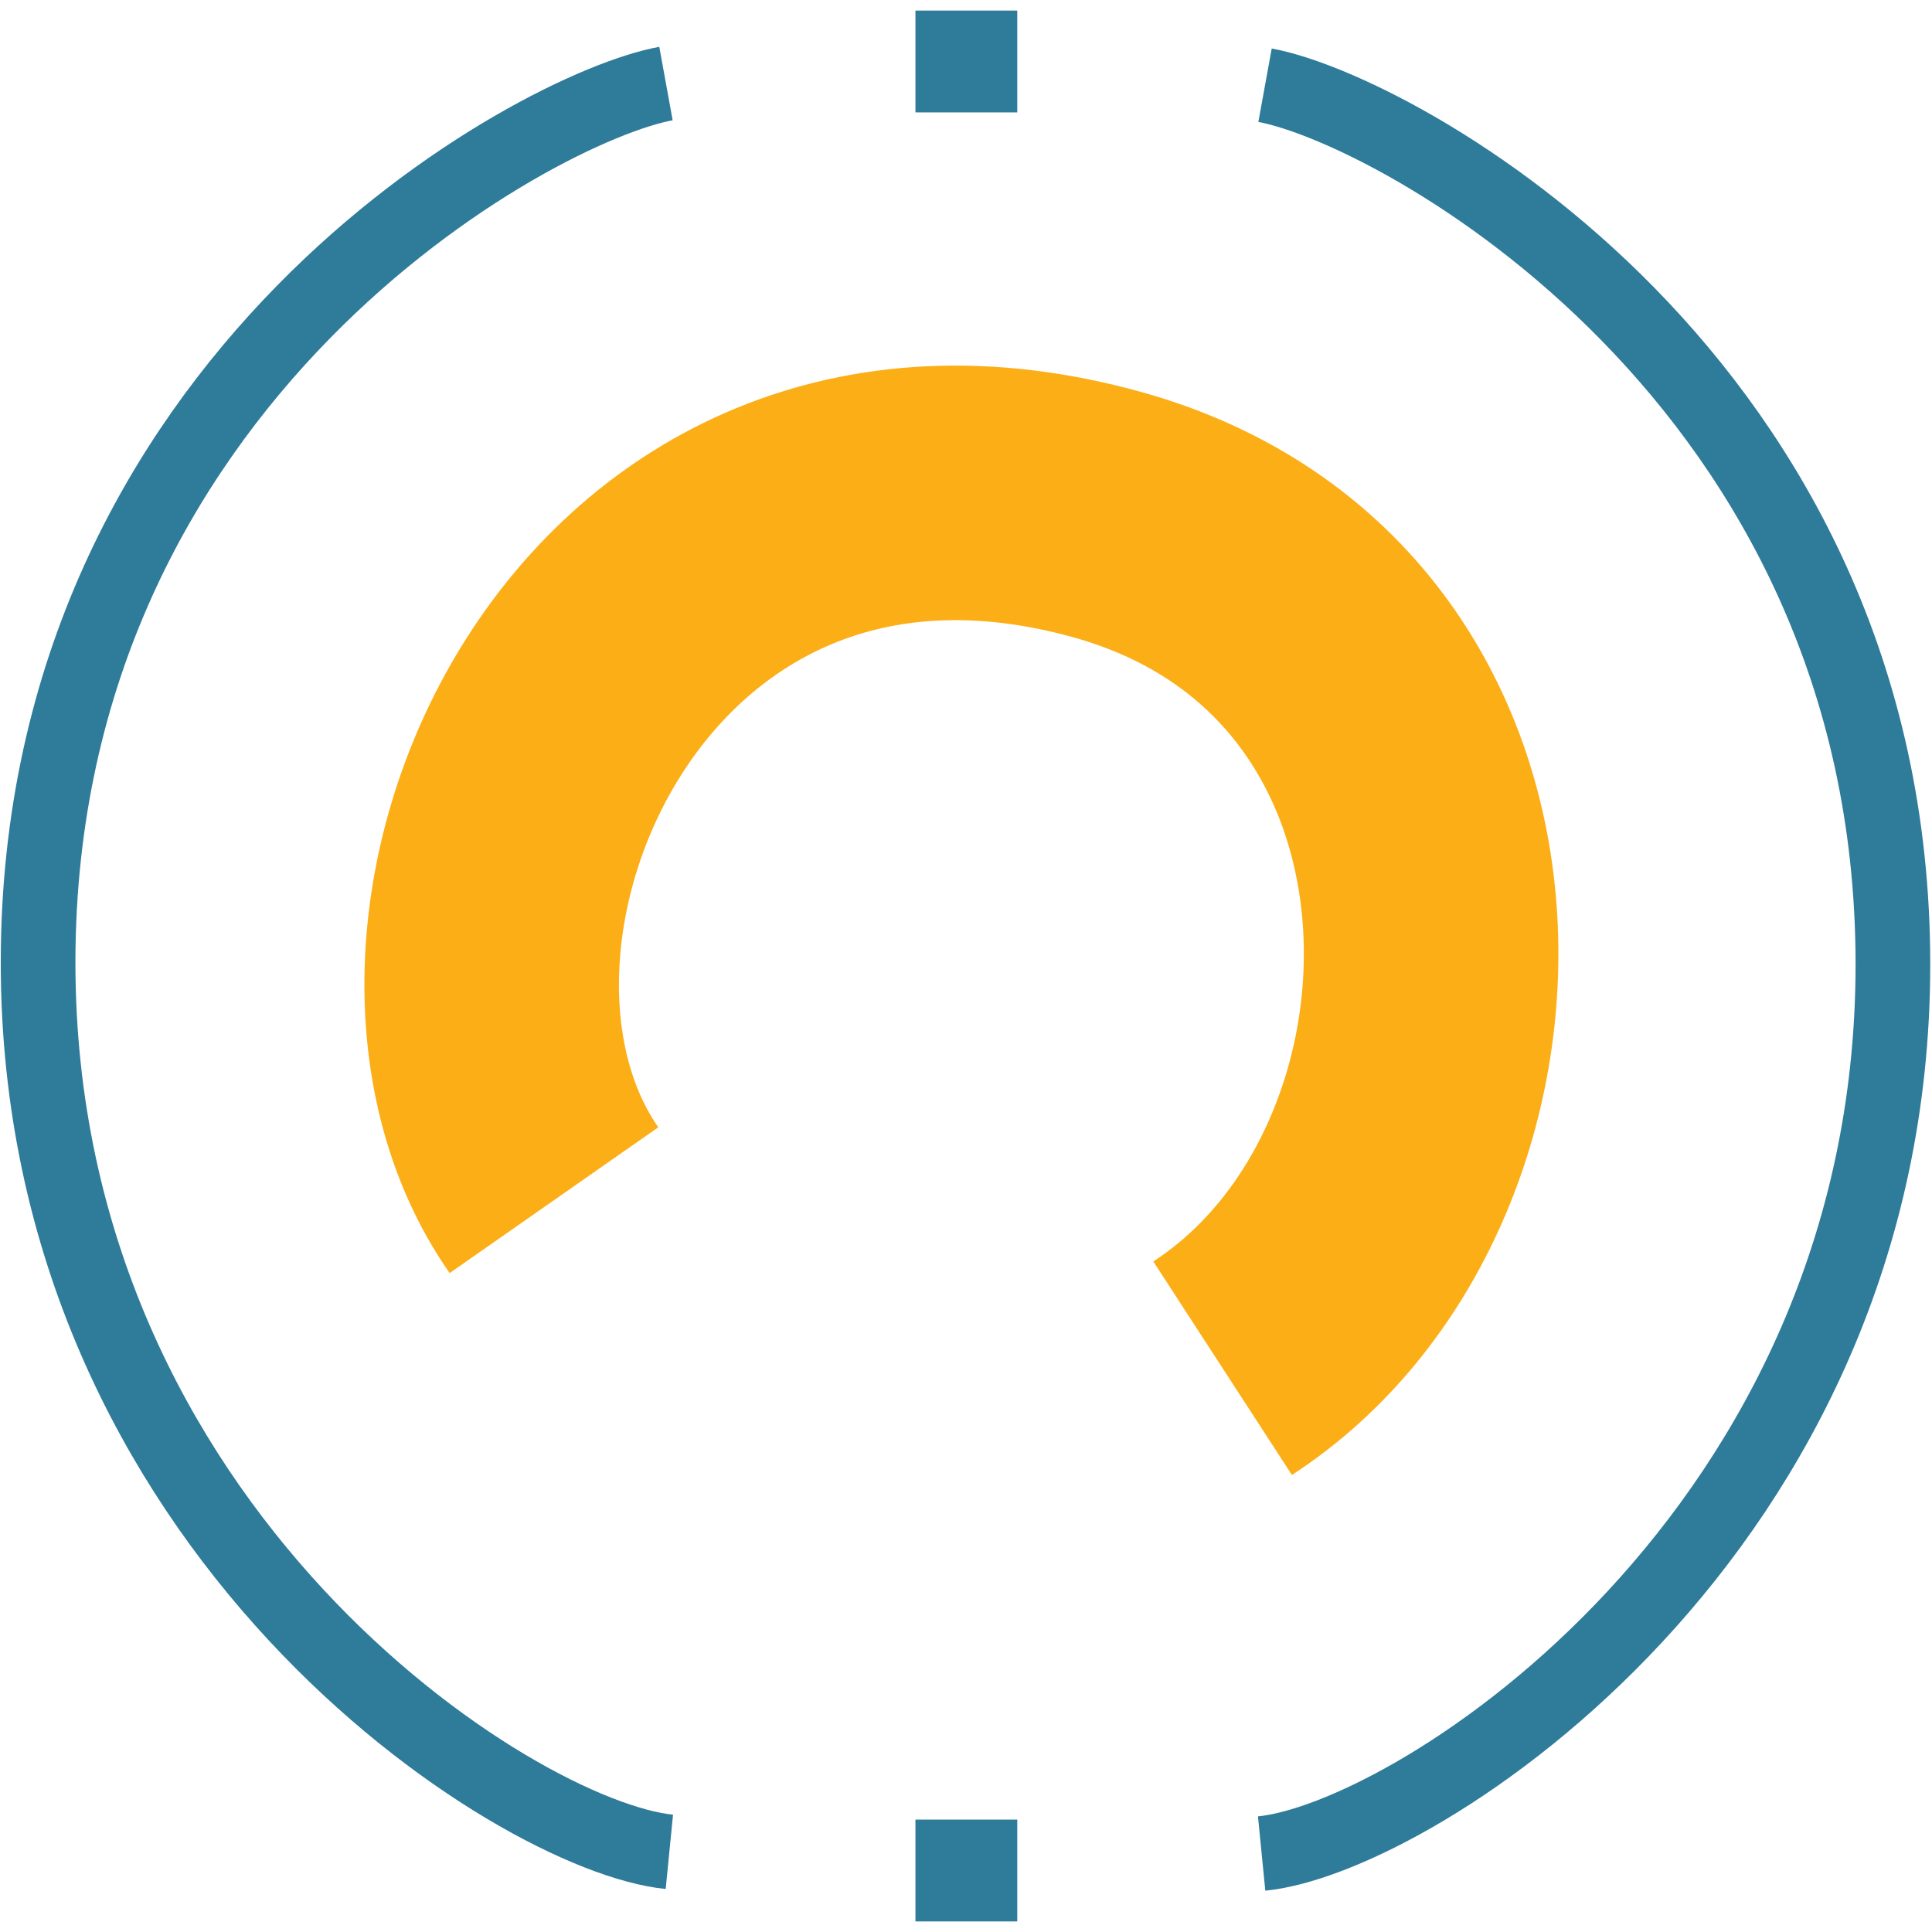 <svg width="22" height="22" viewBox="0 0 913 903" fill="none" xmlns="http://www.w3.org/2000/svg">
<path d="M316.319 870.116C243.348 862.898 18 718.547 18 449.893C18 173.22 252.972 45.709 314.715 34.482" stroke="#2F7B9A" stroke-width="35.286"/>
<path d="M596.208 870.918C669.179 863.7 894.528 719.349 894.527 450.695C894.527 174.022 659.556 46.511 597.812 35.284" stroke="#2F7B9A" stroke-width="35.286"/>
<rect x="432.609" width="48.117" height="48.117" fill="#2F7B9A"/>
<rect x="432.609" y="854.883" width="48.117" height="48.117" fill="#2F7B9A"/>
<path d="M261.794 562.173C174.38 437.063 287.455 172.657 523.233 238.199C719.707 292.815 714.895 552.543 577.762 641.566" stroke="#FCAE17" stroke-width="120.293"/>
</svg>
